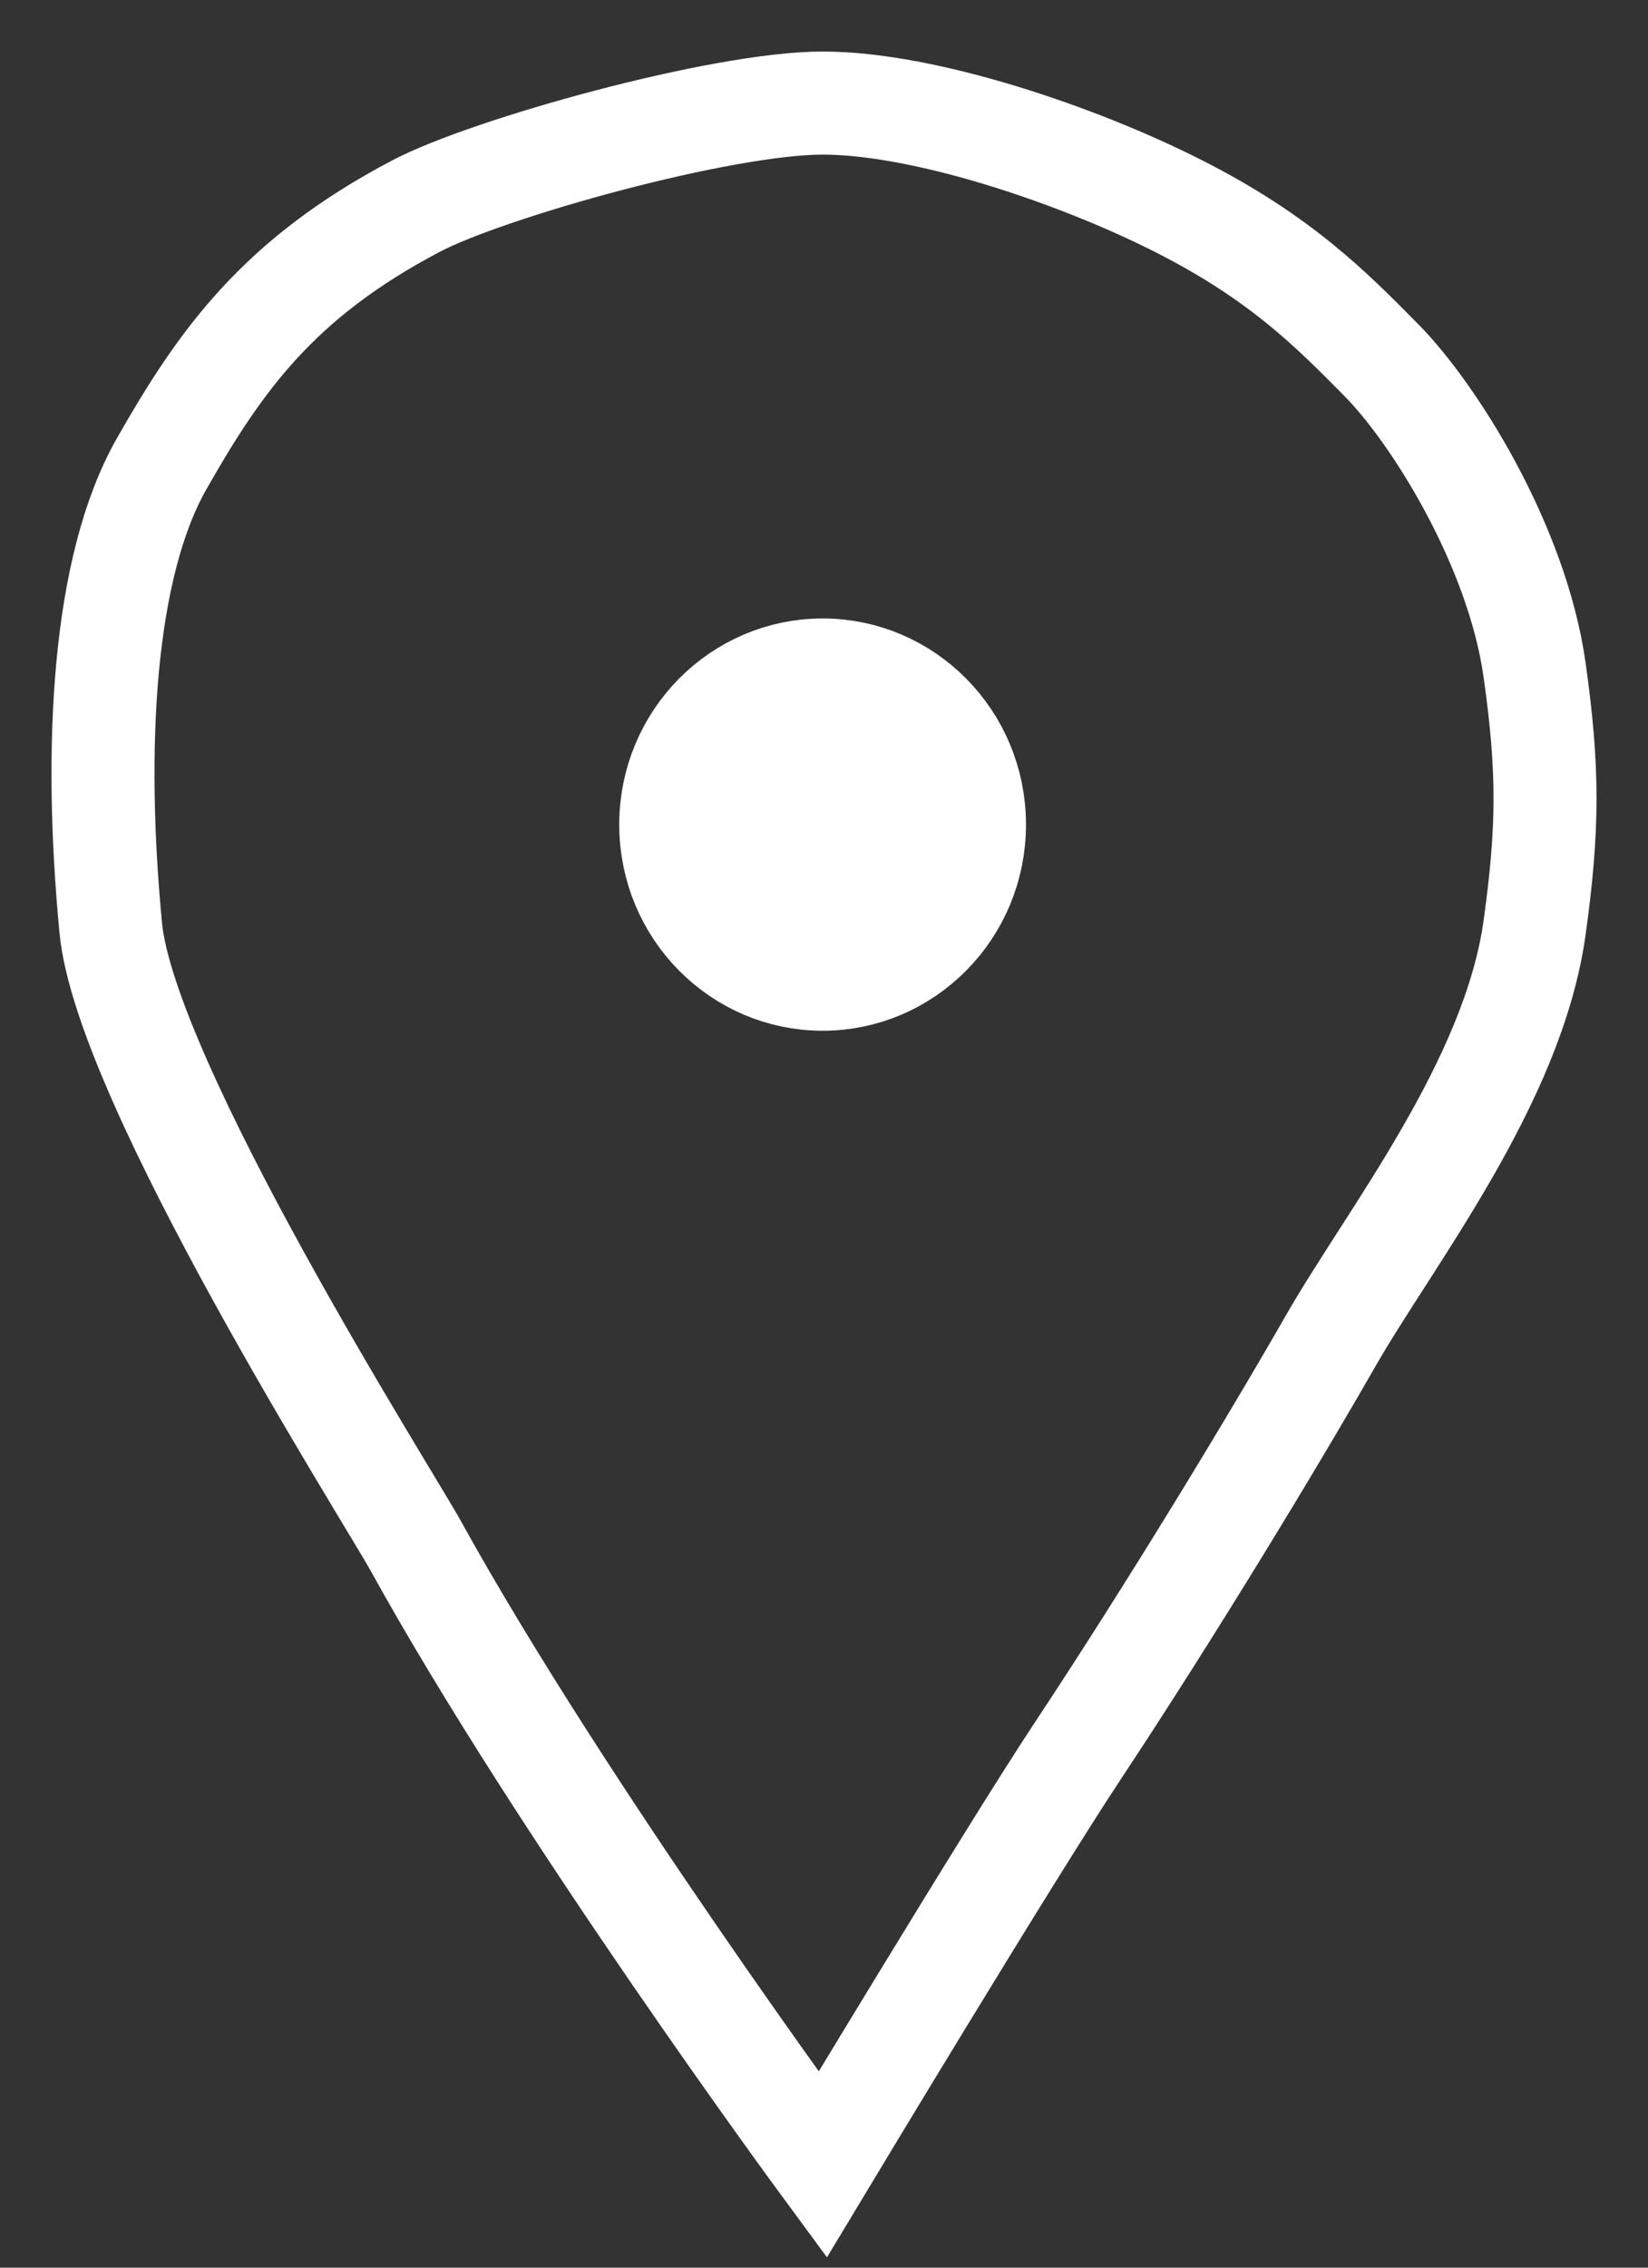<svg width="16" height="22" viewBox="0 0 16 22" fill="none" xmlns="http://www.w3.org/2000/svg">
<rect x="0" y="0" width="16" height="22" fill="#333333" stroke="none"/>
<path d="M4.038 15C5.45 17.556 7.987 21 7.987 21C7.987 21 9.793 18 10.455 17C11.379 15.605 12.351 14 12.924 13C13.498 12 14.69 10.5 14.899 9C15.033 8.033 15.035 7.466 14.899 6.5C14.726 5.277 13.911 4 13.417 3.5C12.924 3 12.43 2.5 11.443 2C10.456 1.5 8.974 1 7.987 1C6.999 1 4.733 1.634 4.038 2C2.701 2.703 2.138 3.5 1.569 4.5C1 5.5 0.907 7.24 1.075 9C1.217 10.5 3.761 14.5 4.038 15Z" stroke="white"/>
<path d="M9.461 8C9.461 8.834 8.795 9.5 7.987 9.5C7.178 9.5 6.512 8.834 6.512 8C6.512 7.166 7.178 6.5 7.987 6.5C8.795 6.5 9.461 7.166 9.461 8Z" fill="white" stroke="white"/>
</svg>
